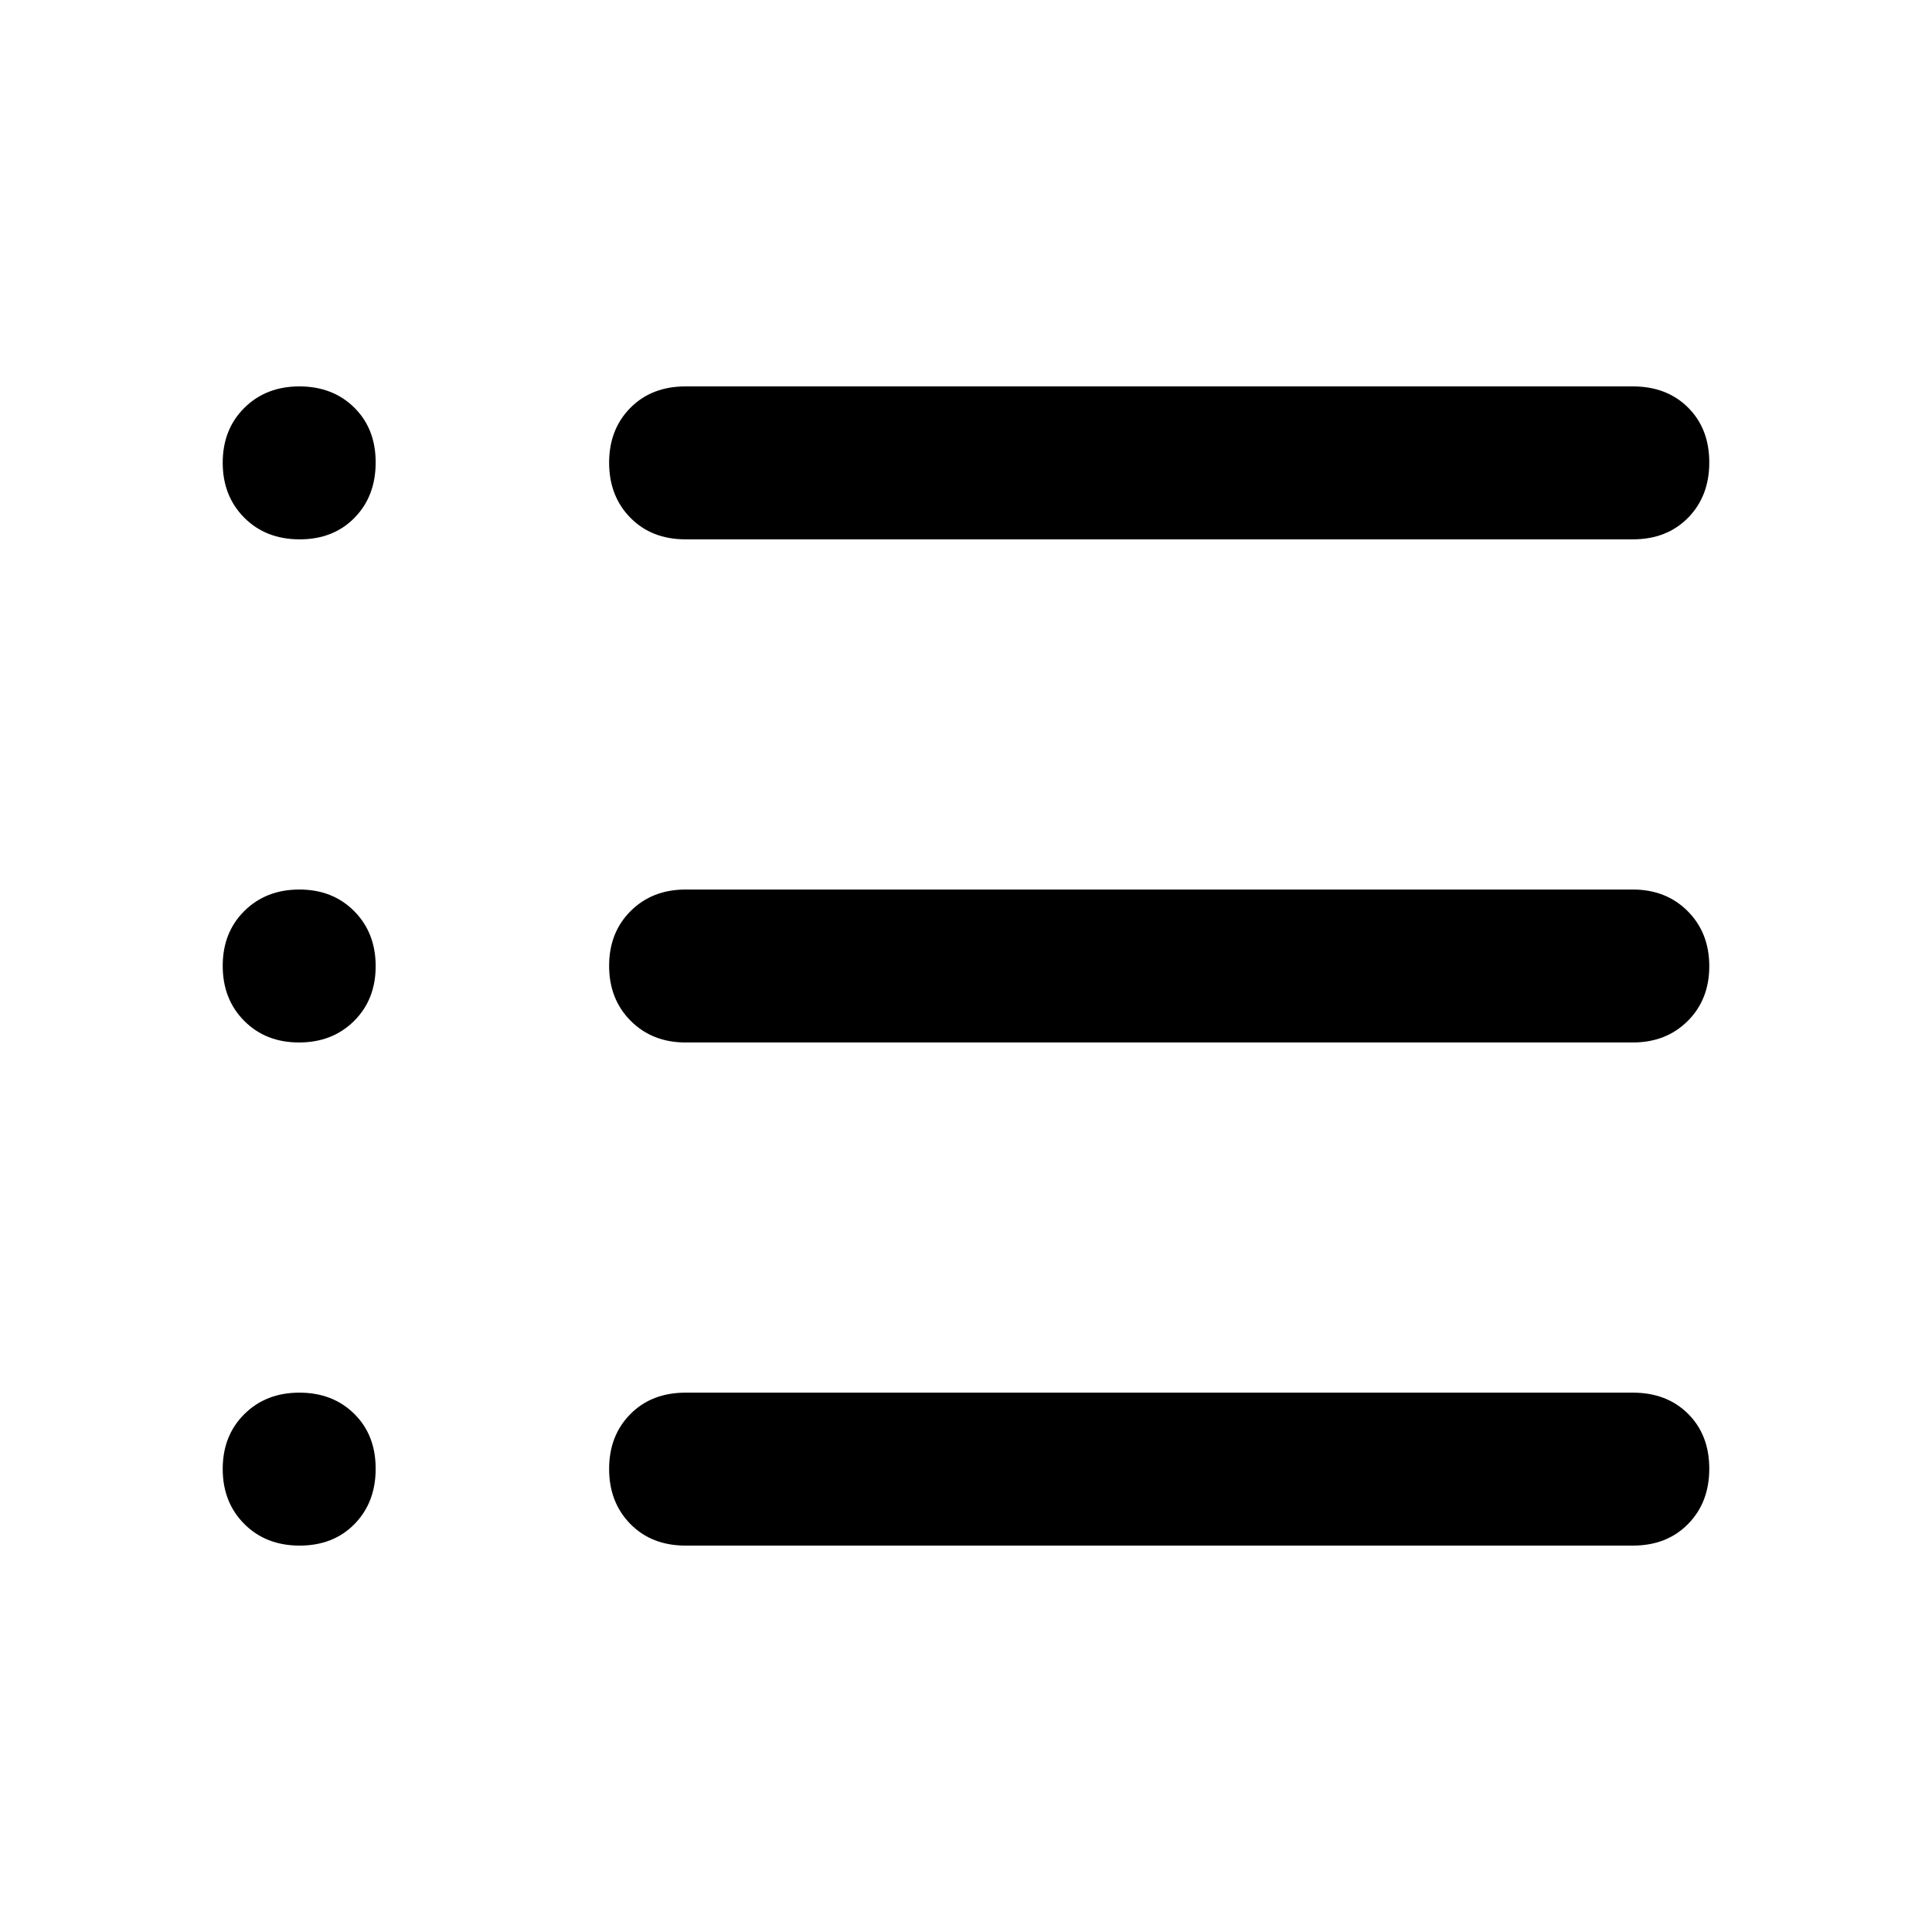 <svg xmlns="http://www.w3.org/2000/svg" height="40" viewBox="0 -960 960 960" width="40"><path d="M340.667-192q-16.9 0-27.45-10.75-10.55-10.749-10.55-27.333 0-16.584 10.55-27.251Q323.767-268 340.667-268h470.666q16.9 0 27.45 10.501 10.55 10.502 10.55 27.28 0 16.779-10.55 27.499-10.55 10.72-27.45 10.72H340.667Zm0-250q-16.55 0-27.275-10.749-10.725-10.75-10.725-27.334t10.725-27.25Q324.117-518 340.667-518h470.666q16.55 0 27.275 10.749 10.725 10.75 10.725 27.334t-10.725 27.25Q827.883-442 811.333-442H340.667Zm0-250q-16.9 0-27.45-10.749t-10.55-27.333q0-16.584 10.55-27.251Q323.767-768 340.667-768h470.666q16.9 0 27.45 10.502 10.55 10.501 10.55 27.28 0 16.779-10.55 27.498-10.55 10.72-27.45 10.72H340.667Zm-191.782 0q-16.778 0-27.498-10.749-10.72-10.749-10.72-27.333 0-16.584 10.749-27.251Q132.166-768 148.75-768T176-757.498q10.667 10.501 10.667 27.28 0 16.779-10.502 27.498Q165.664-692 148.885-692Zm-.301 250q-16.584 0-27.25-10.749-10.667-10.75-10.667-27.334t10.749-27.25Q132.166-518 148.75-518T176-507.251q10.667 10.75 10.667 27.334t-10.749 27.25Q165.168-442 148.584-442Zm.301 250q-16.778 0-27.498-10.75-10.72-10.749-10.72-27.333 0-16.584 10.749-27.251Q132.166-268 148.75-268T176-257.499q10.667 10.502 10.667 27.28 0 16.779-10.502 27.499Q165.664-192 148.885-192Z"/></svg>